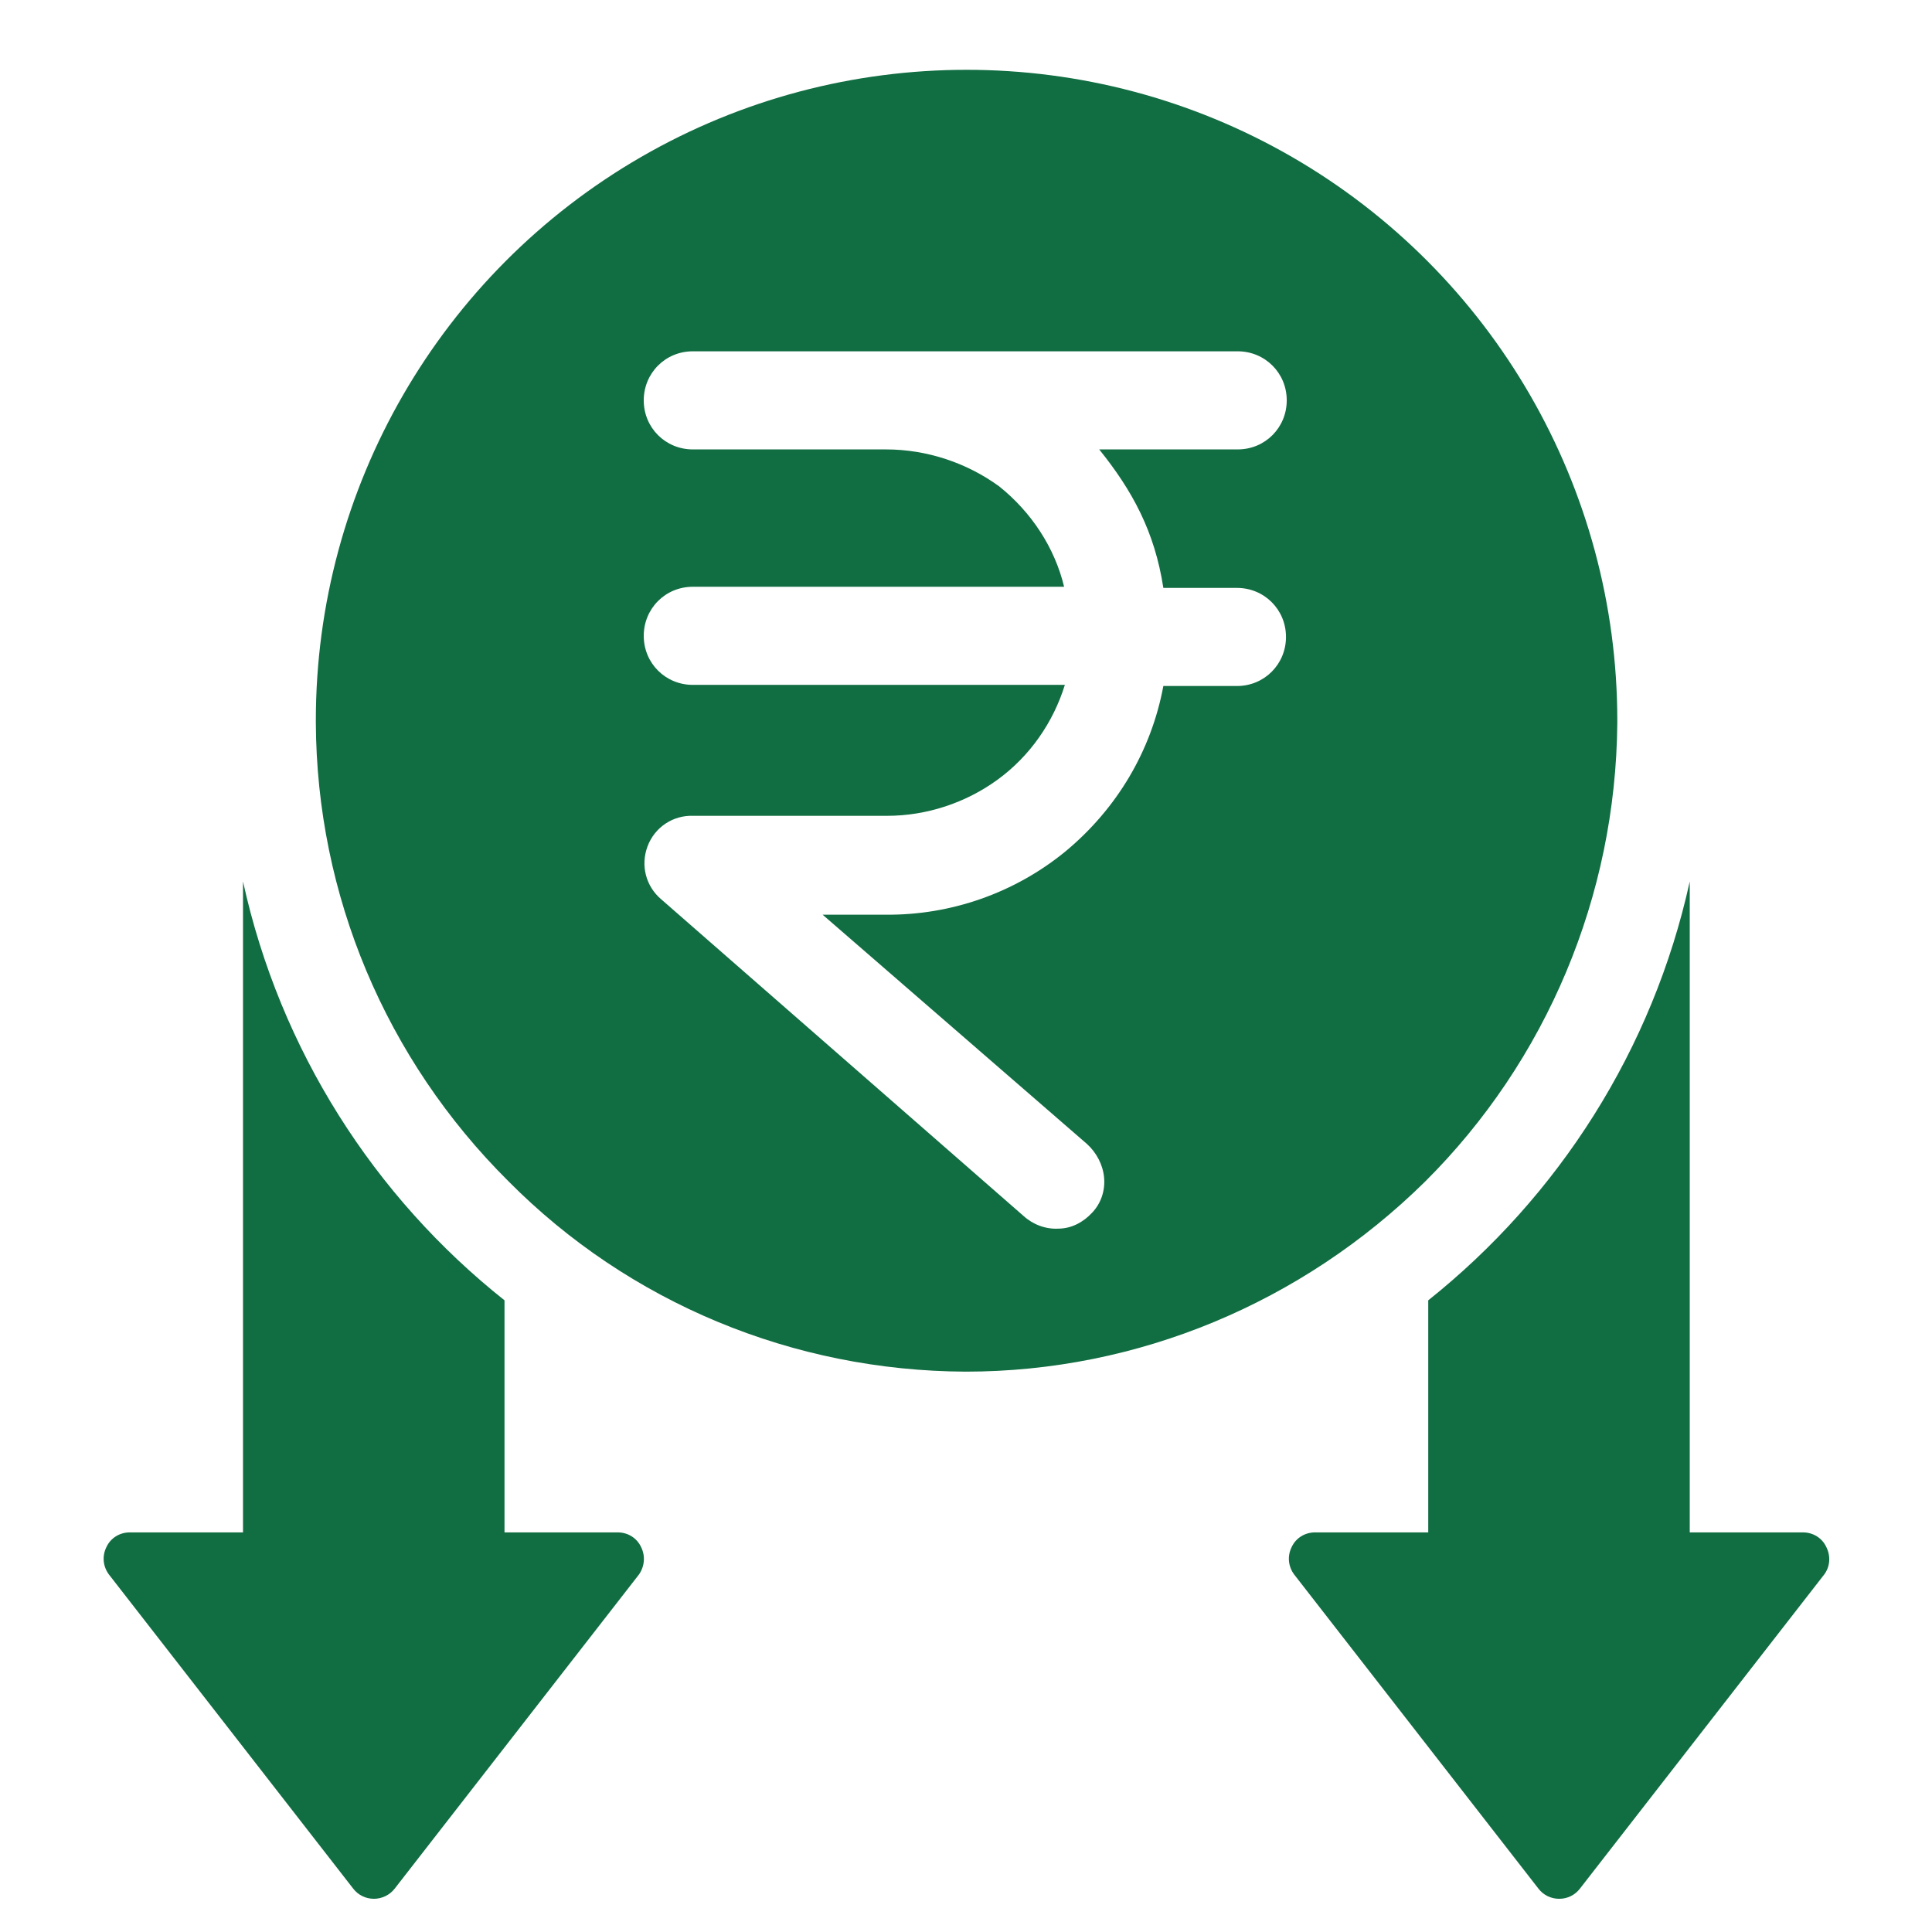 <svg xmlns="http://www.w3.org/2000/svg" xmlns:xlink="http://www.w3.org/1999/xlink" x="0px" y="0px"
	 viewBox="50 140 512 512" enable-background="new 50 140 512 512" xml:space="preserve">
	<path fill="#116D42" d="M305.9,503.5c45.7,0,89.2-18.3,121.7-50.3c32.3-32.1,50.6-75.8,51-121.5c0-0.2,0-0.4,0-0.6v-0.2
		c0-61.6-32.9-118.5-86.2-149.3c-53.3-30.8-119.2-30.8-172.5,0c-53.3,30.8-86.2,87.7-86.2,149.3v-0.2v0.4c0,0.2,0,0.2,0,0.4l0,0
		c0.2,45.7,18.5,89.2,51,121.5C216.7,485.3,260.2,503.3,305.9,503.5L305.9,503.5z M284.8,259.1h-51.2c-7.2,0-13-5.7-13-13
		c0-7.2,5.7-13,13-13h144.4c7.2,0,13,5.7,13,13c0,7.2-5.7,13-13,13h-36.7c8.7,10.8,14.7,21.7,17,36.7h19.5c7.2,0,13,5.7,13,13
		c0,7.2-5.7,13-13,13h-19.5c-3.2,17.2-12.3,32.5-25.9,43.8c-13.4,11-30.4,17-47.8,16.8h-16.6l70.1,60.8c2.5,2.3,4.2,5.5,4.5,8.9
		s-0.8,6.8-3.2,9.3c-2.3,2.5-5.5,4.2-8.9,4.2c-3.4,0.2-6.8-1.1-9.3-3.4l-96-83.9c-4-3.4-5.5-8.9-3.6-14c1.9-5.1,6.8-8.3,12.1-8.1
		h51.4c10.4,0,20.8-3.4,29.3-9.6c8.5-6.2,14.7-15.1,17.8-25.1h-98.6c-7.2,0-13-5.7-13-13c0-7.2,5.7-13,13-13H332
		c-2.5-10.4-8.7-19.8-17.2-26.6C306.3,262.7,295.7,259.1,284.8,259.1L284.8,259.1z"/>
	<path fill="#116D42" d="M219.9,550c-1.1-2.4-3.5-3.9-6.2-3.9h-30v-61.5c-34.5-27.4-59.5-66.3-69.3-111v172.5h-30
		c-2.7,0-5.1,1.5-6.2,3.9c-1.2,2.4-0.9,5.2,0.7,7.3l64.7,83.2c1.3,1.7,3.3,2.7,5.5,2.7c2.1,0,4.2-1,5.5-2.7l64.7-83.2
		C220.8,555.2,221.1,552.4,219.9,550z"/>
	<path fill="#116D42" d="M534,550c-1.1-2.4-3.5-3.9-6.2-3.9h-30V373.6c-9.8,44.6-34.8,83.5-69.3,111v61.5h-30c-2.7,0-5.1,1.5-6.2,3.9
		c-1.2,2.4-0.9,5.2,0.7,7.3l64.7,83.2c1.3,1.7,3.3,2.7,5.5,2.7s4.2-1,5.5-2.7l64.7-83.2C535,555.2,535.2,552.4,534,550L534,550z"/>
</svg>
